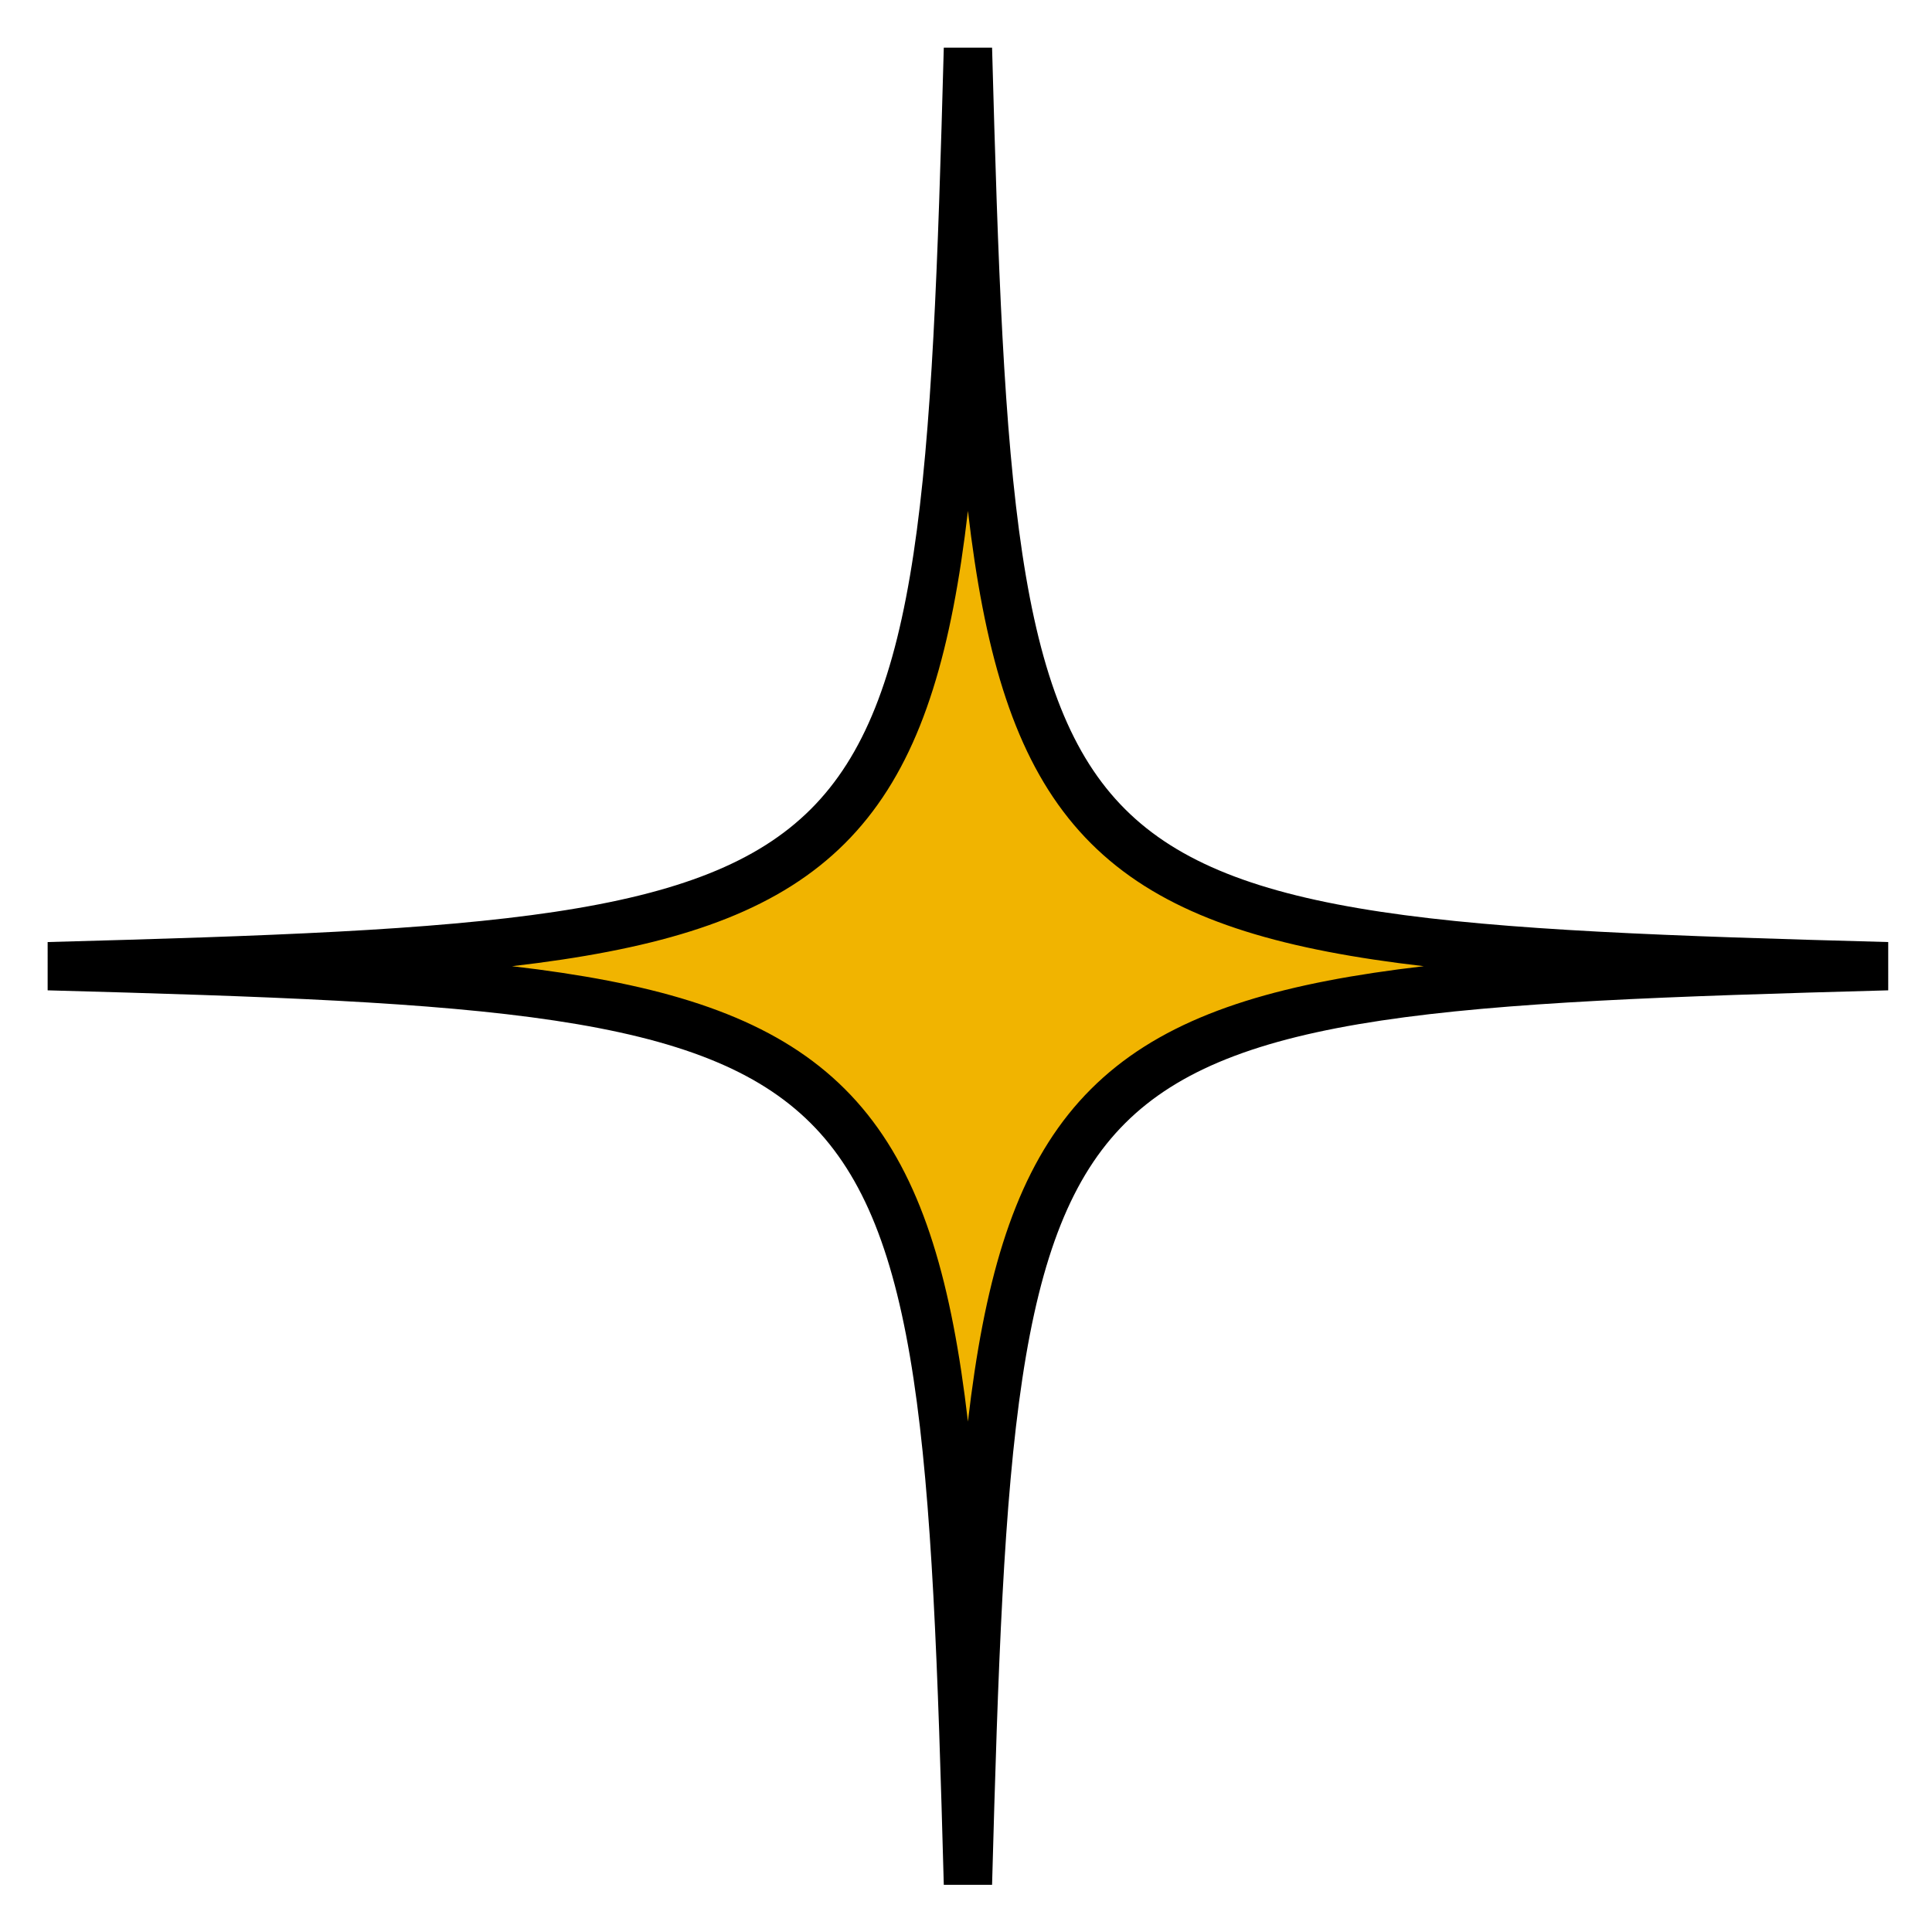 <svg width="40" height="40" viewBox="0 0 40 40" fill="none" xmlns="http://www.w3.org/2000/svg">
<path d="M39.08 20.004C20.937 20.498 20.534 20.9 20.04 39.009C19.546 20.9 19.143 20.498 1 20.004C19.143 19.511 19.546 19.109 20.04 1C20.534 19.109 20.937 19.511 39.08 20.004Z" fill="#F1B400"/>
<path d="M39.08 20.004C20.937 20.498 20.534 20.9 20.04 39.009C19.546 20.9 19.143 20.498 1 20.004C19.143 19.511 19.546 19.109 20.04 1C20.534 19.109 20.937 19.511 39.08 20.004Z" stroke="black" stroke-miterlimit="10"/>
</svg>

